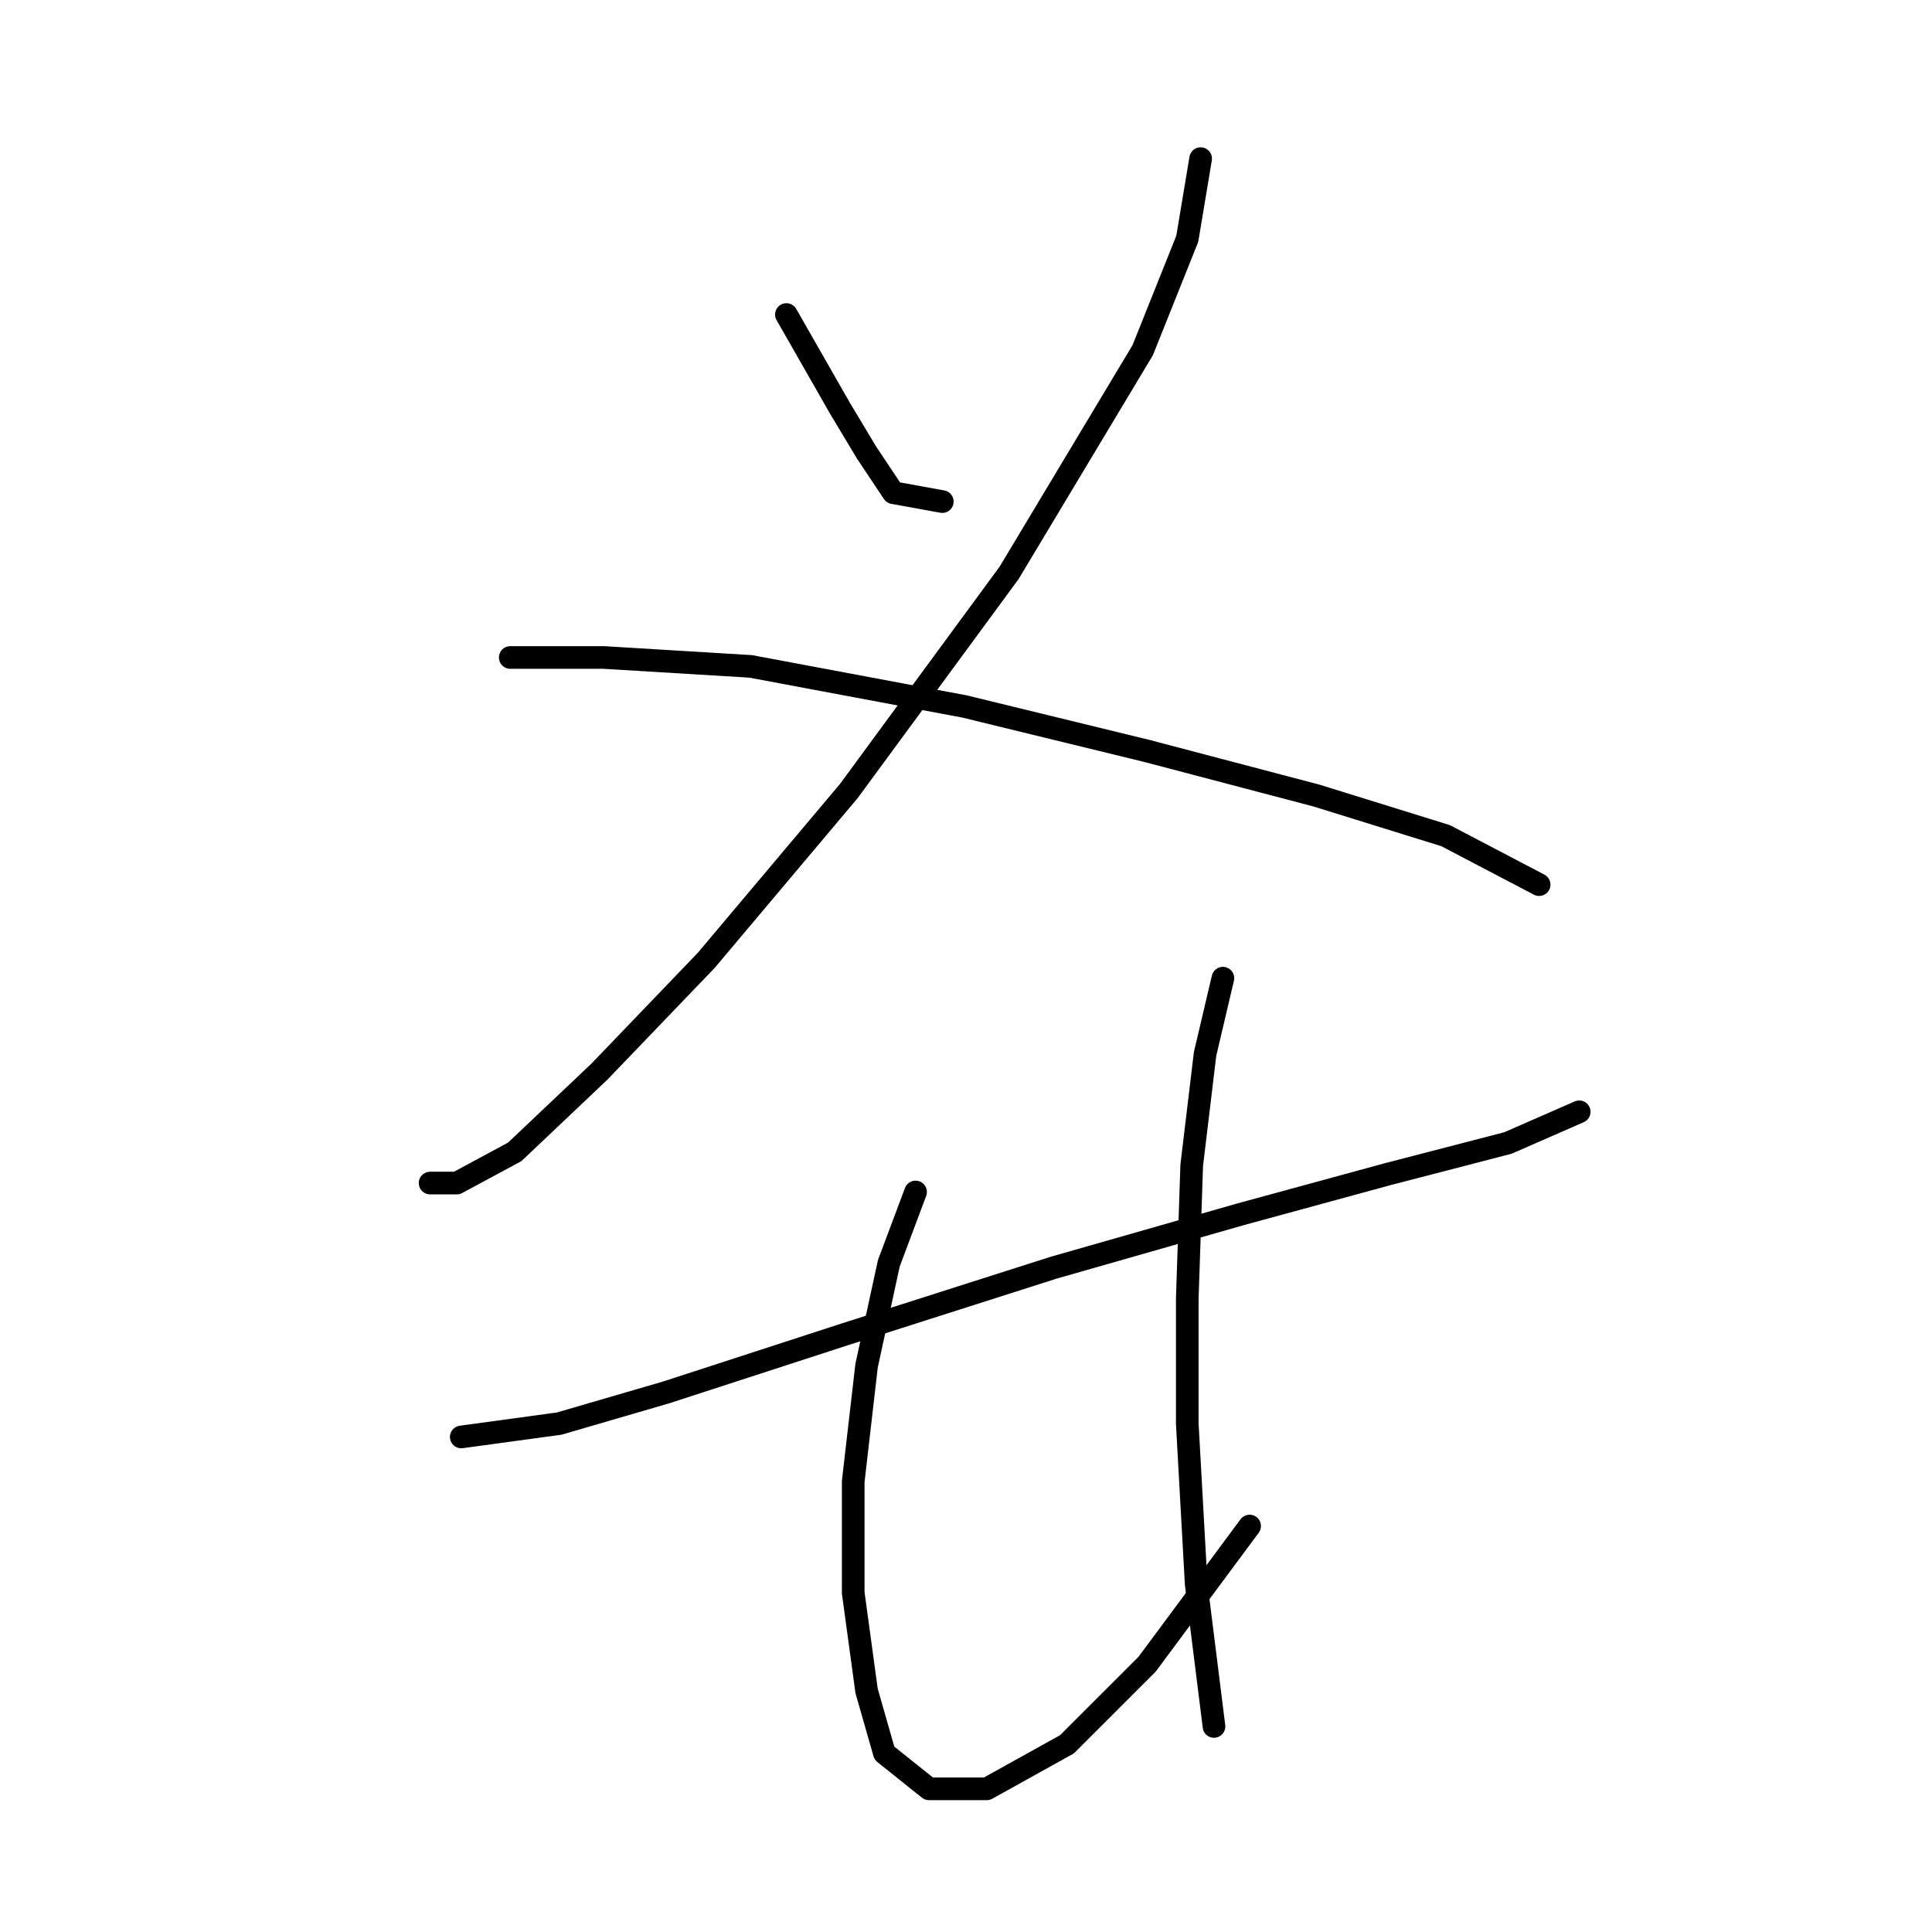 <?xml version="1.0" standalone="no"?>
    <svg width="256" height="256" xmlns="http://www.w3.org/2000/svg" version="1.1">
    <polyline stroke="black" stroke-width="3" stroke-linecap="round" fill="transparent" stroke-linejoin="round" points="104.203 41.676 111.285 54.07 114.826 59.972 118.367 65.284 124.859 66.464 124.859 66.464 " />
        <polyline stroke="black" stroke-width="3" stroke-linecap="round" fill="transparent" stroke-linejoin="round" points="159.09 21.02 157.319 31.643 151.417 46.398 133.712 75.907 112.465 104.826 93.579 127.253 79.415 142.008 68.201 152.631 60.529 156.762 56.988 156.762 56.988 156.762 " />
        <polyline stroke="black" stroke-width="3" stroke-linecap="round" fill="transparent" stroke-linejoin="round" points="67.611 87.12 80.005 87.12 99.481 88.301 127.81 93.612 152.008 99.514 174.435 105.416 191.55 110.728 203.944 117.22 203.944 117.22 " />
        <polyline stroke="black" stroke-width="3" stroke-linecap="round" fill="transparent" stroke-linejoin="round" points="61.119 190.403 74.103 188.632 88.268 184.501 111.875 176.828 139.614 167.976 164.401 160.894 183.878 155.582 199.813 151.451 209.255 147.319 209.255 147.319 " />
        <polyline stroke="black" stroke-width="3" stroke-linecap="round" fill="transparent" stroke-linejoin="round" points="121.318 157.943 117.777 167.386 114.826 180.96 113.055 196.305 113.055 211.059 114.826 224.043 117.187 232.306 123.089 237.027 130.761 237.027 141.384 231.125 152.008 220.502 165.582 202.206 165.582 202.206 " />
        <polyline stroke="black" stroke-width="3" stroke-linecap="round" fill="transparent" stroke-linejoin="round" points="162.041 129.614 159.68 139.647 157.909 154.401 157.319 172.107 157.319 188.632 158.5 209.879 160.86 228.765 160.86 228.765 " />
        </svg>